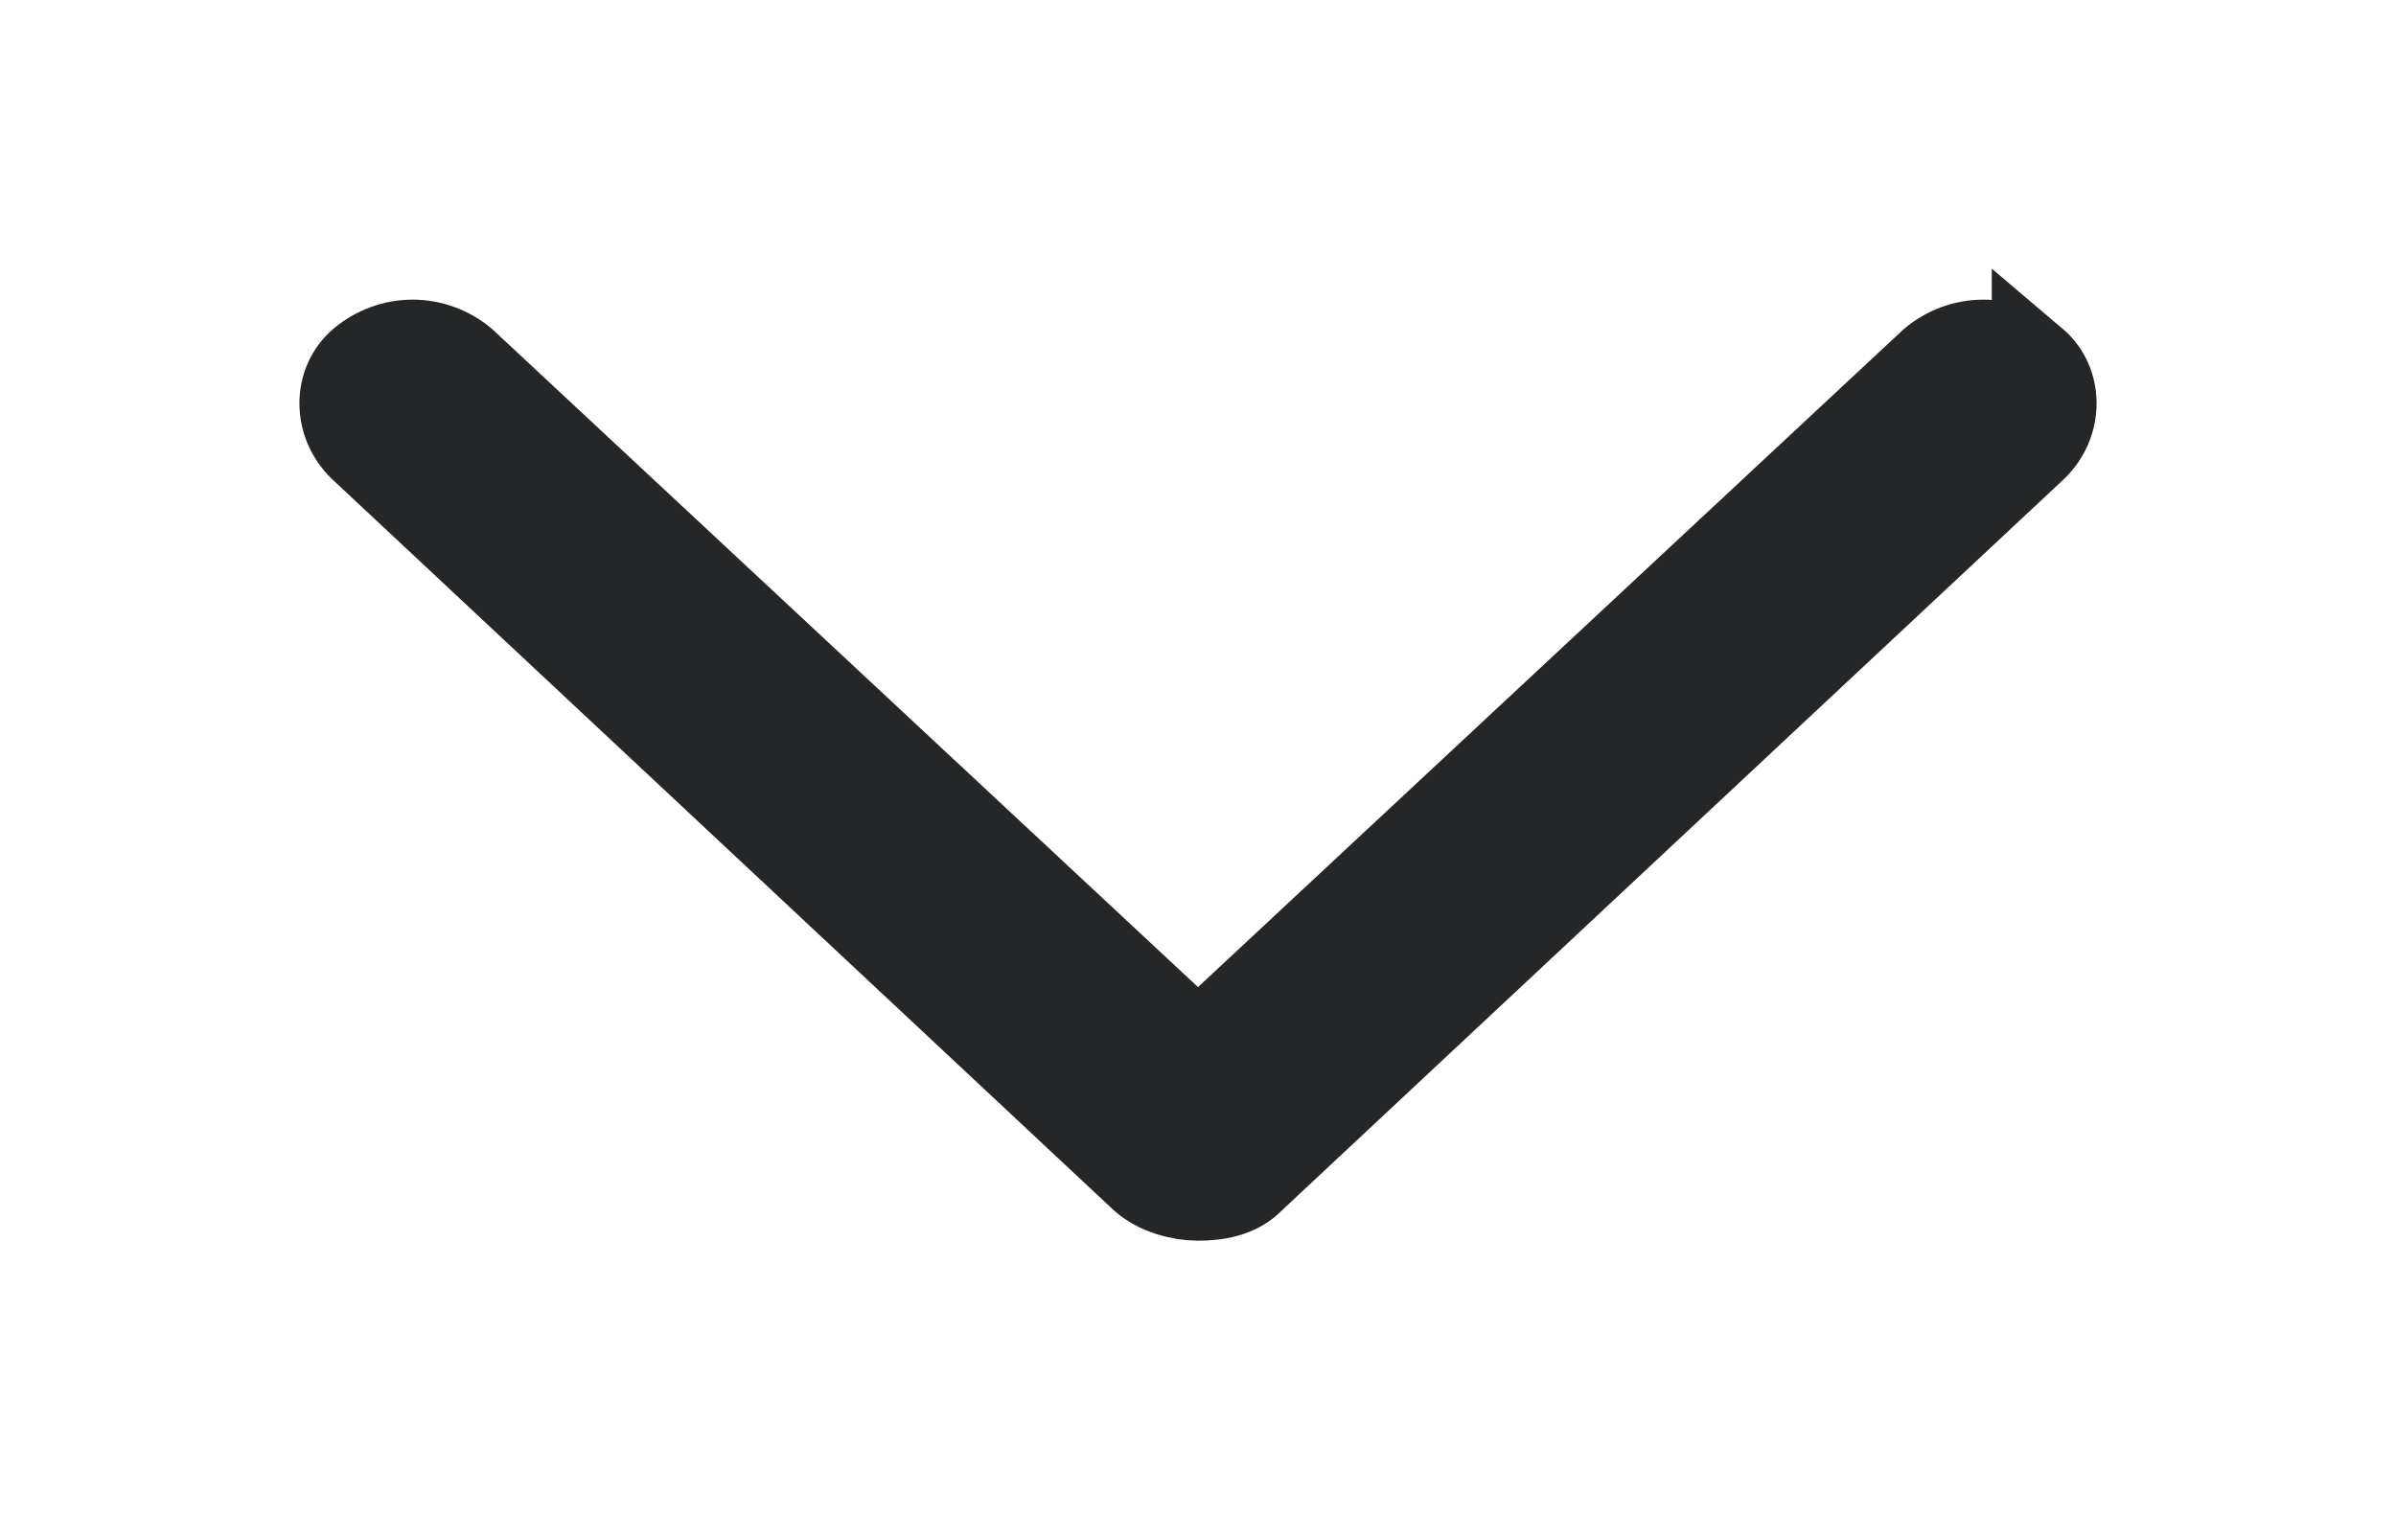 <svg width="14" height="9" viewBox="0 0 14 9" fill="none" xmlns="http://www.w3.org/2000/svg">
<path d="M11.888 2.11C11.804 2.04 11.698 2.001 11.589 2.001C11.48 2.001 11.374 2.04 11.29 2.11L7 6.11L2.71 2.11C2.626 2.04 2.52 2.001 2.411 2.001C2.302 2.001 2.196 2.04 2.112 2.11C1.962 2.236 1.962 2.473 2.112 2.618L6.68 6.891C6.765 6.964 6.893 7 7 7C7.107 7 7.235 6.982 7.32 6.89L11.888 2.618C12.038 2.473 12.038 2.236 11.888 2.109V2.11Z" fill="#242627" stroke="#242627" stroke-width="0.5"/>
</svg>
